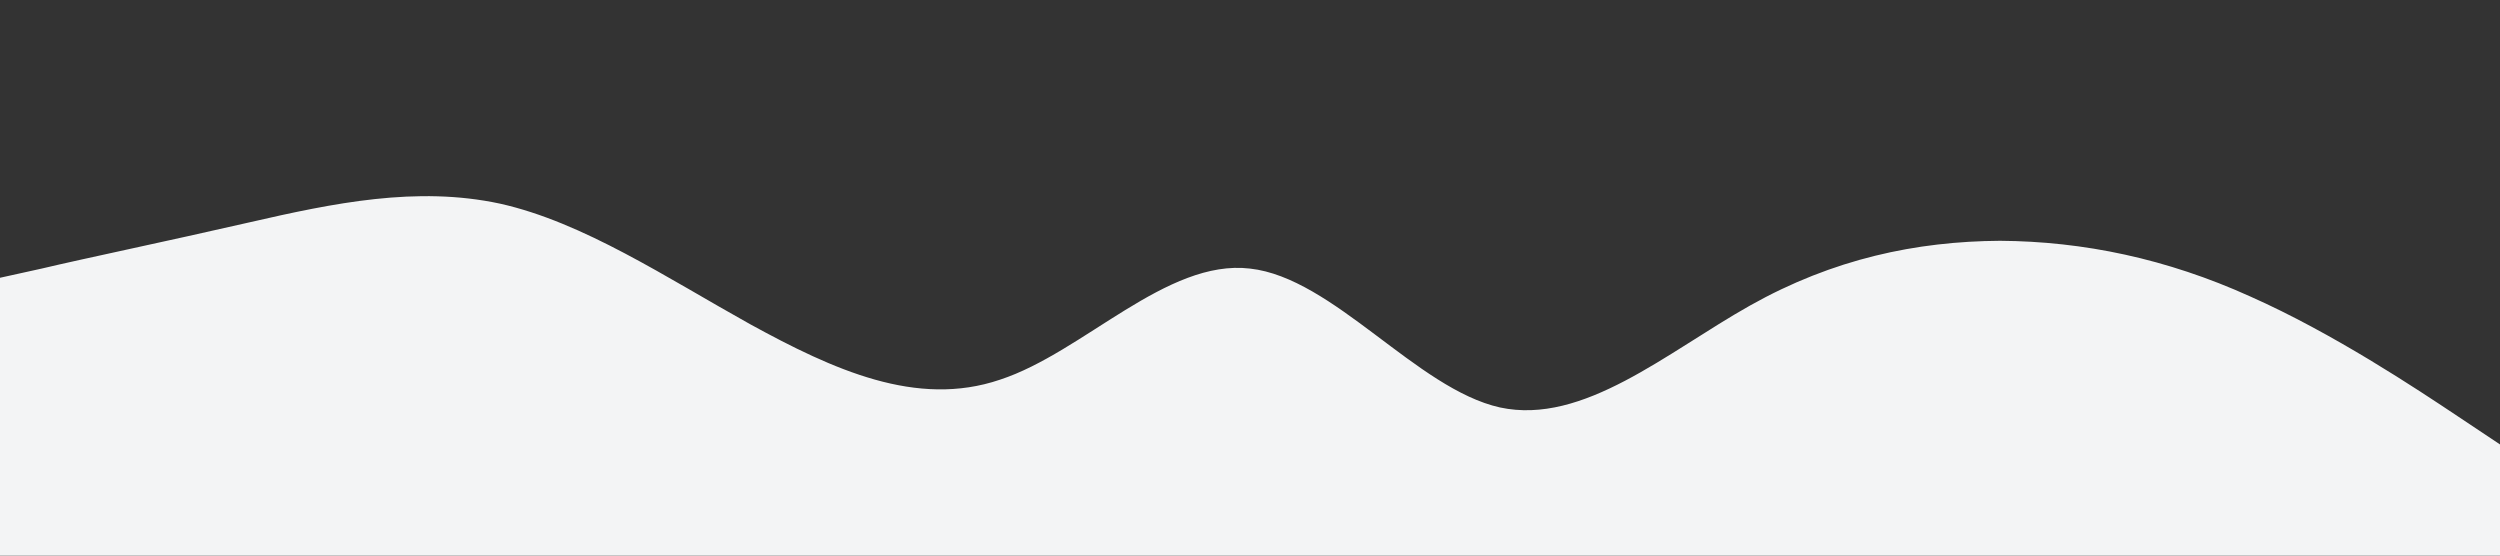 <?xml version="1.0" standalone="no"?><svg xmlns="http://www.w3.org/2000/svg" viewBox="0 0 1440 320"><rect x="0" y="0" width="1440" height="320" fill="#333333" stroke="none"/><path fill="#f3f4f5" fill-opacity="1" d="M0,160L24,154.7C48,149,96,139,144,128C192,117,240,107,288,117.3C336,128,384,160,432,186.7C480,213,528,235,576,218.7C624,203,672,149,720,154.7C768,160,816,224,864,234.7C912,245,960,203,1008,176C1056,149,1104,139,1152,138.7C1200,139,1248,149,1296,170.7C1344,192,1392,224,1416,240L1440,256L1440,320L1416,320C1392,320,1344,320,1296,320C1248,320,1200,320,1152,320C1104,320,1056,320,1008,320C960,320,912,320,864,320C816,320,768,320,720,320C672,320,624,320,576,320C528,320,480,320,432,320C384,320,336,320,288,320C240,320,192,320,144,320C96,320,48,320,24,320L0,320Z"></path></svg>
